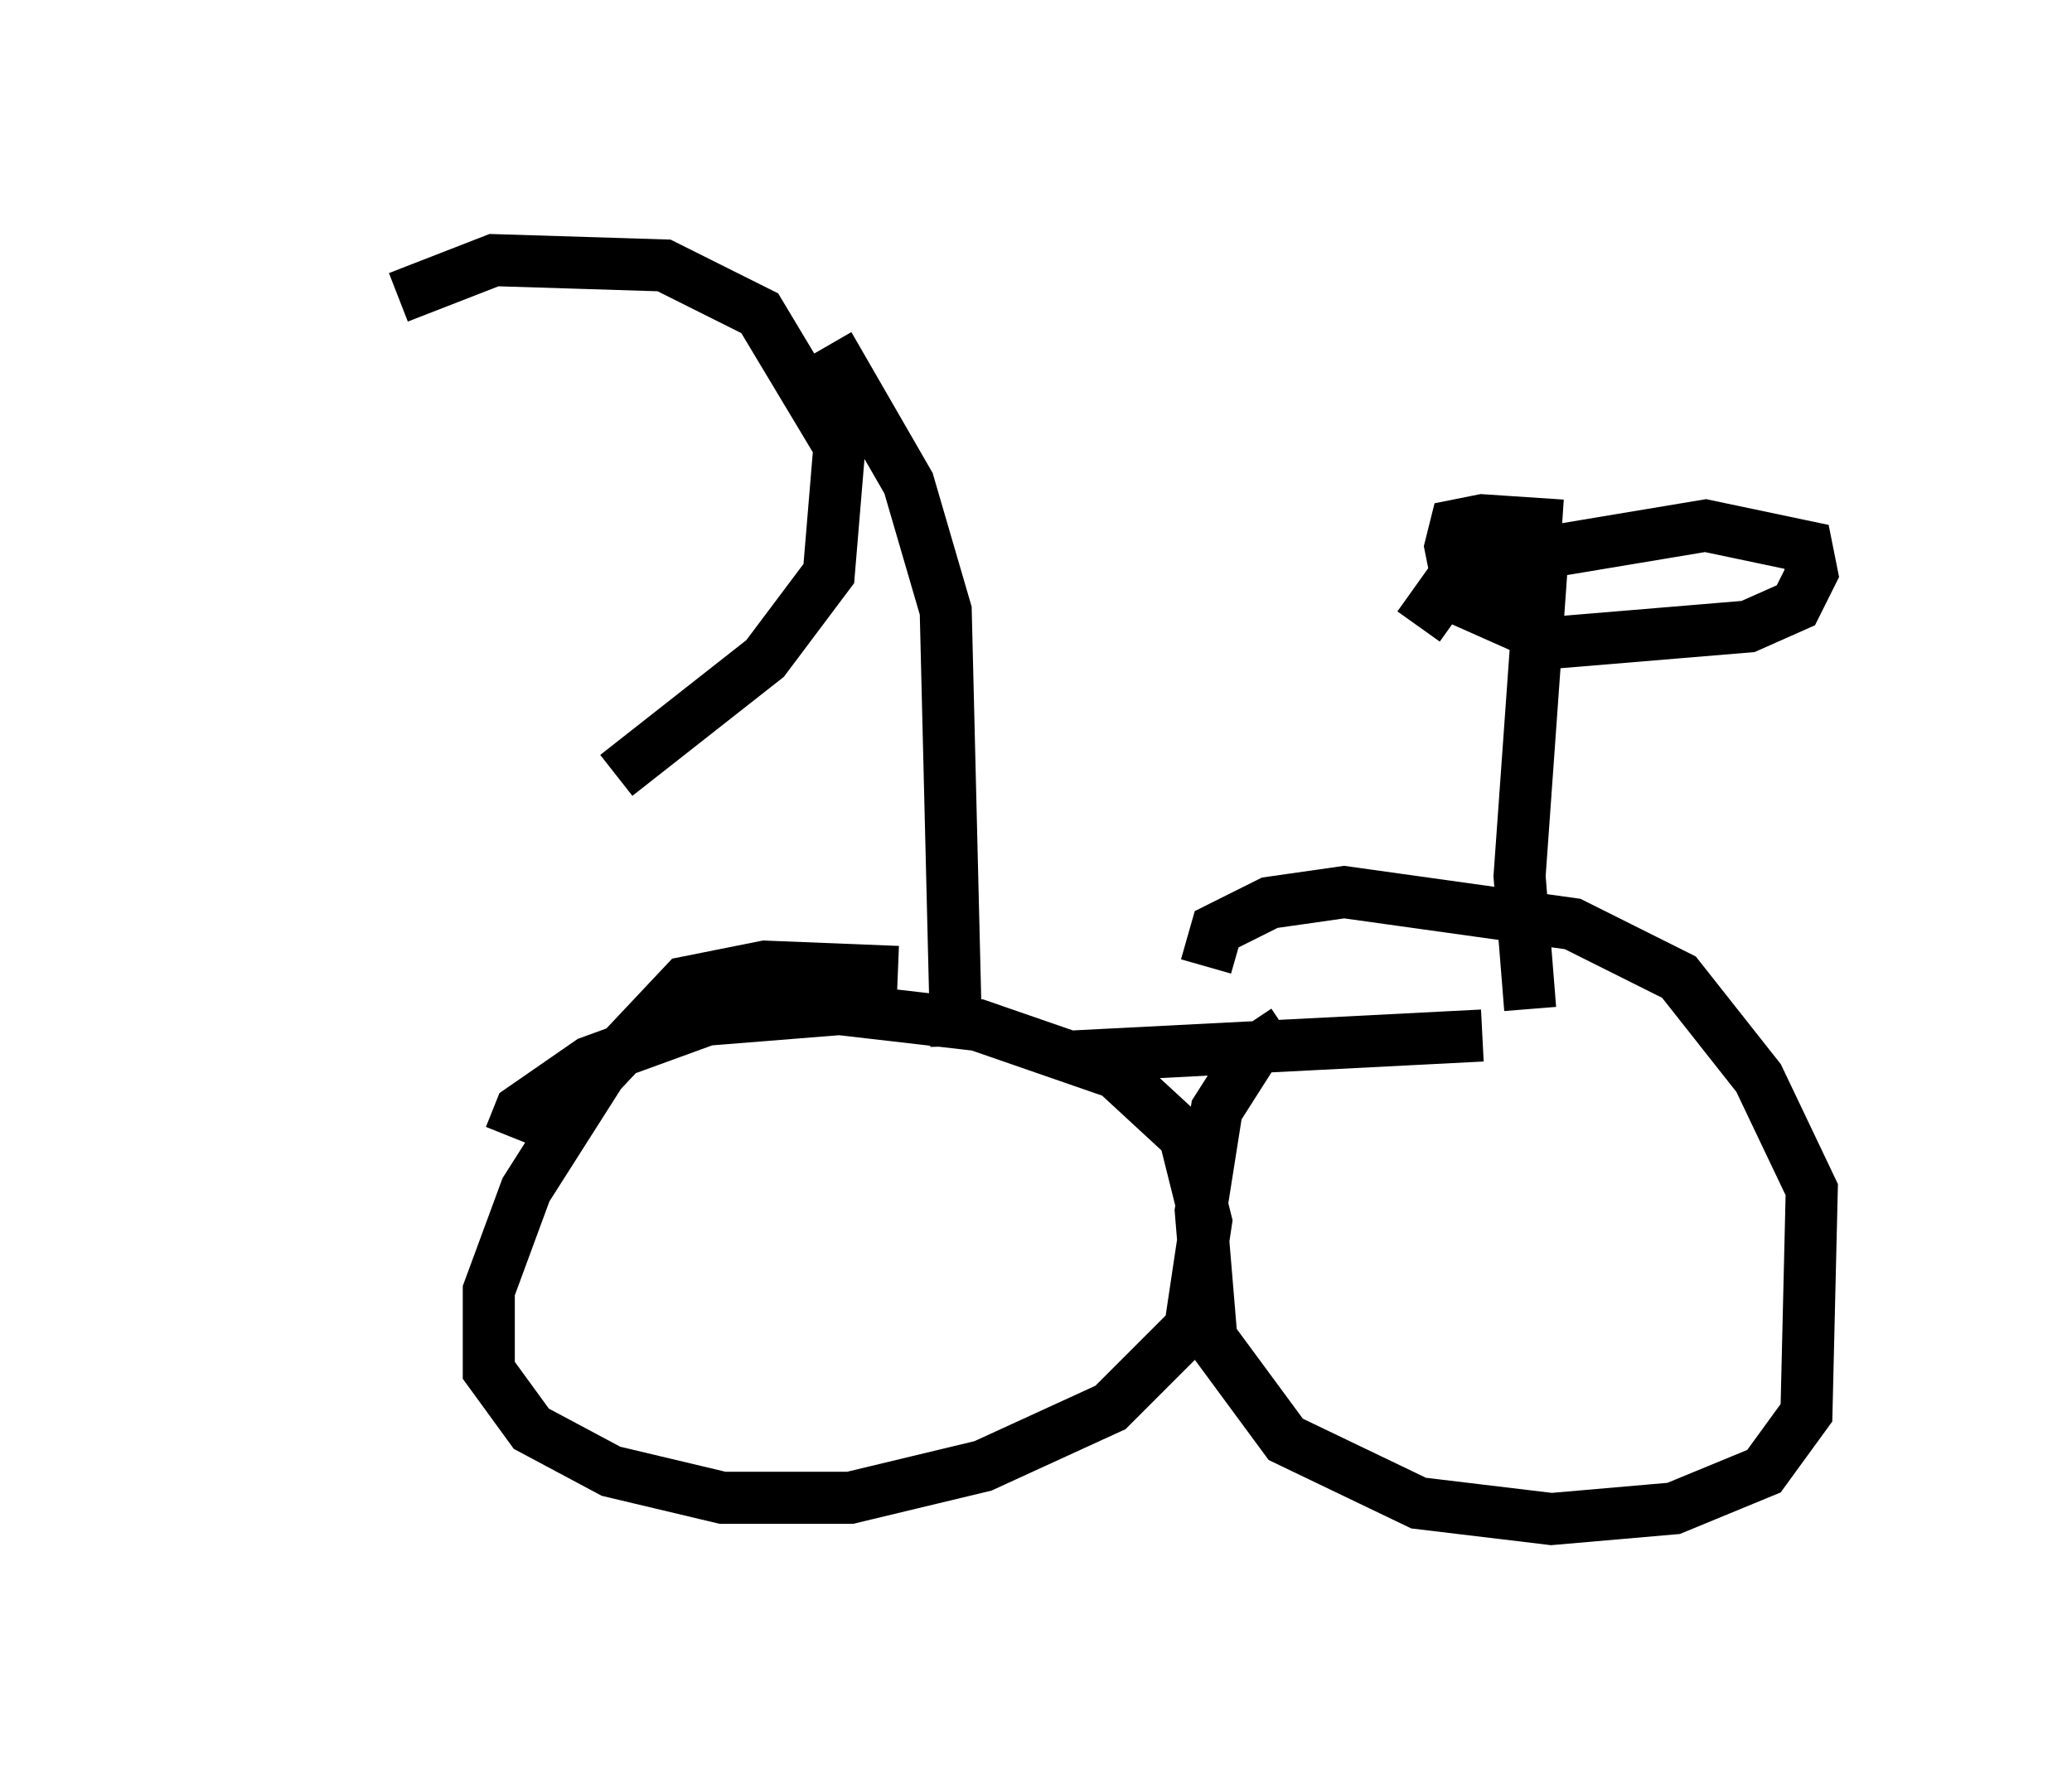 <?xml version="1.0" encoding="utf-8" ?>
<svg baseProfile="full" height="34.194" version="1.1" width="39.809" xmlns="http://www.w3.org/2000/svg" xmlns:ev="http://www.w3.org/2001/xml-events" xmlns:xlink="http://www.w3.org/1999/xlink"><defs /><rect fill="white" height="34.194" width="39.809" x="0" y="0" /><path d="M5, 7.654 m2.654, -1.94 l1.838, -0.715 3.267, 0.102 l1.838, 0.919 1.531, 2.552 l-0.204, 2.45 -1.225, 1.633 l-2.858, 2.246 m4.083, -8.269 l1.531, 2.654 0.715, 2.45 l0.204, 8.371 m-1.123, -1.429 l-2.552, -0.102 -1.531, 0.306 l-1.633, 1.735 -1.429, 2.246 l-0.715, 1.94 0.0, 1.531 l0.817, 1.123 1.531, 0.817 l2.144, 0.51 2.45, 0.0 l2.552, -0.613 2.45, -1.123 l1.531, -1.531 0.306, -2.042 l-0.408, -1.633 -1.327, -1.225 l-2.654, -0.919 -2.654, -0.306 l-2.552, 0.204 -2.246, 0.817 l-1.327, 0.919 -0.204, 0.51 m14.904, -2.042 l-0.613, 0.408 -0.715, 1.123 l-0.306, 1.94 0.204, 2.45 l1.429, 1.94 2.552, 1.225 l2.552, 0.306 2.348, -0.204 l1.735, -0.715 0.817, -1.123 l0.102, -4.288 -1.021, -2.144 l-1.531, -1.94 -2.042, -1.021 l-4.39, -0.613 -1.429, 0.204 l-1.021, 0.51 -0.204, 0.715 m-2.654, 1.735 l7.963, -0.408 m0.919, -0.51 l-0.204, -2.552 0.408, -5.717 l-1.838, 0.204 -0.51, 0.715 m2.756, -1.94 l-1.531, -0.102 -0.51, 0.102 l-0.102, 0.408 0.204, 1.021 l1.838, 0.817 3.675, -0.306 l0.919, -0.408 0.306, -0.613 l-0.102, -0.51 -1.94, -0.408 l-3.675, 0.613 -0.919, 0.408 l0.102, 0.51 " fill="none" stroke="black" stroke-width="1" /></svg>